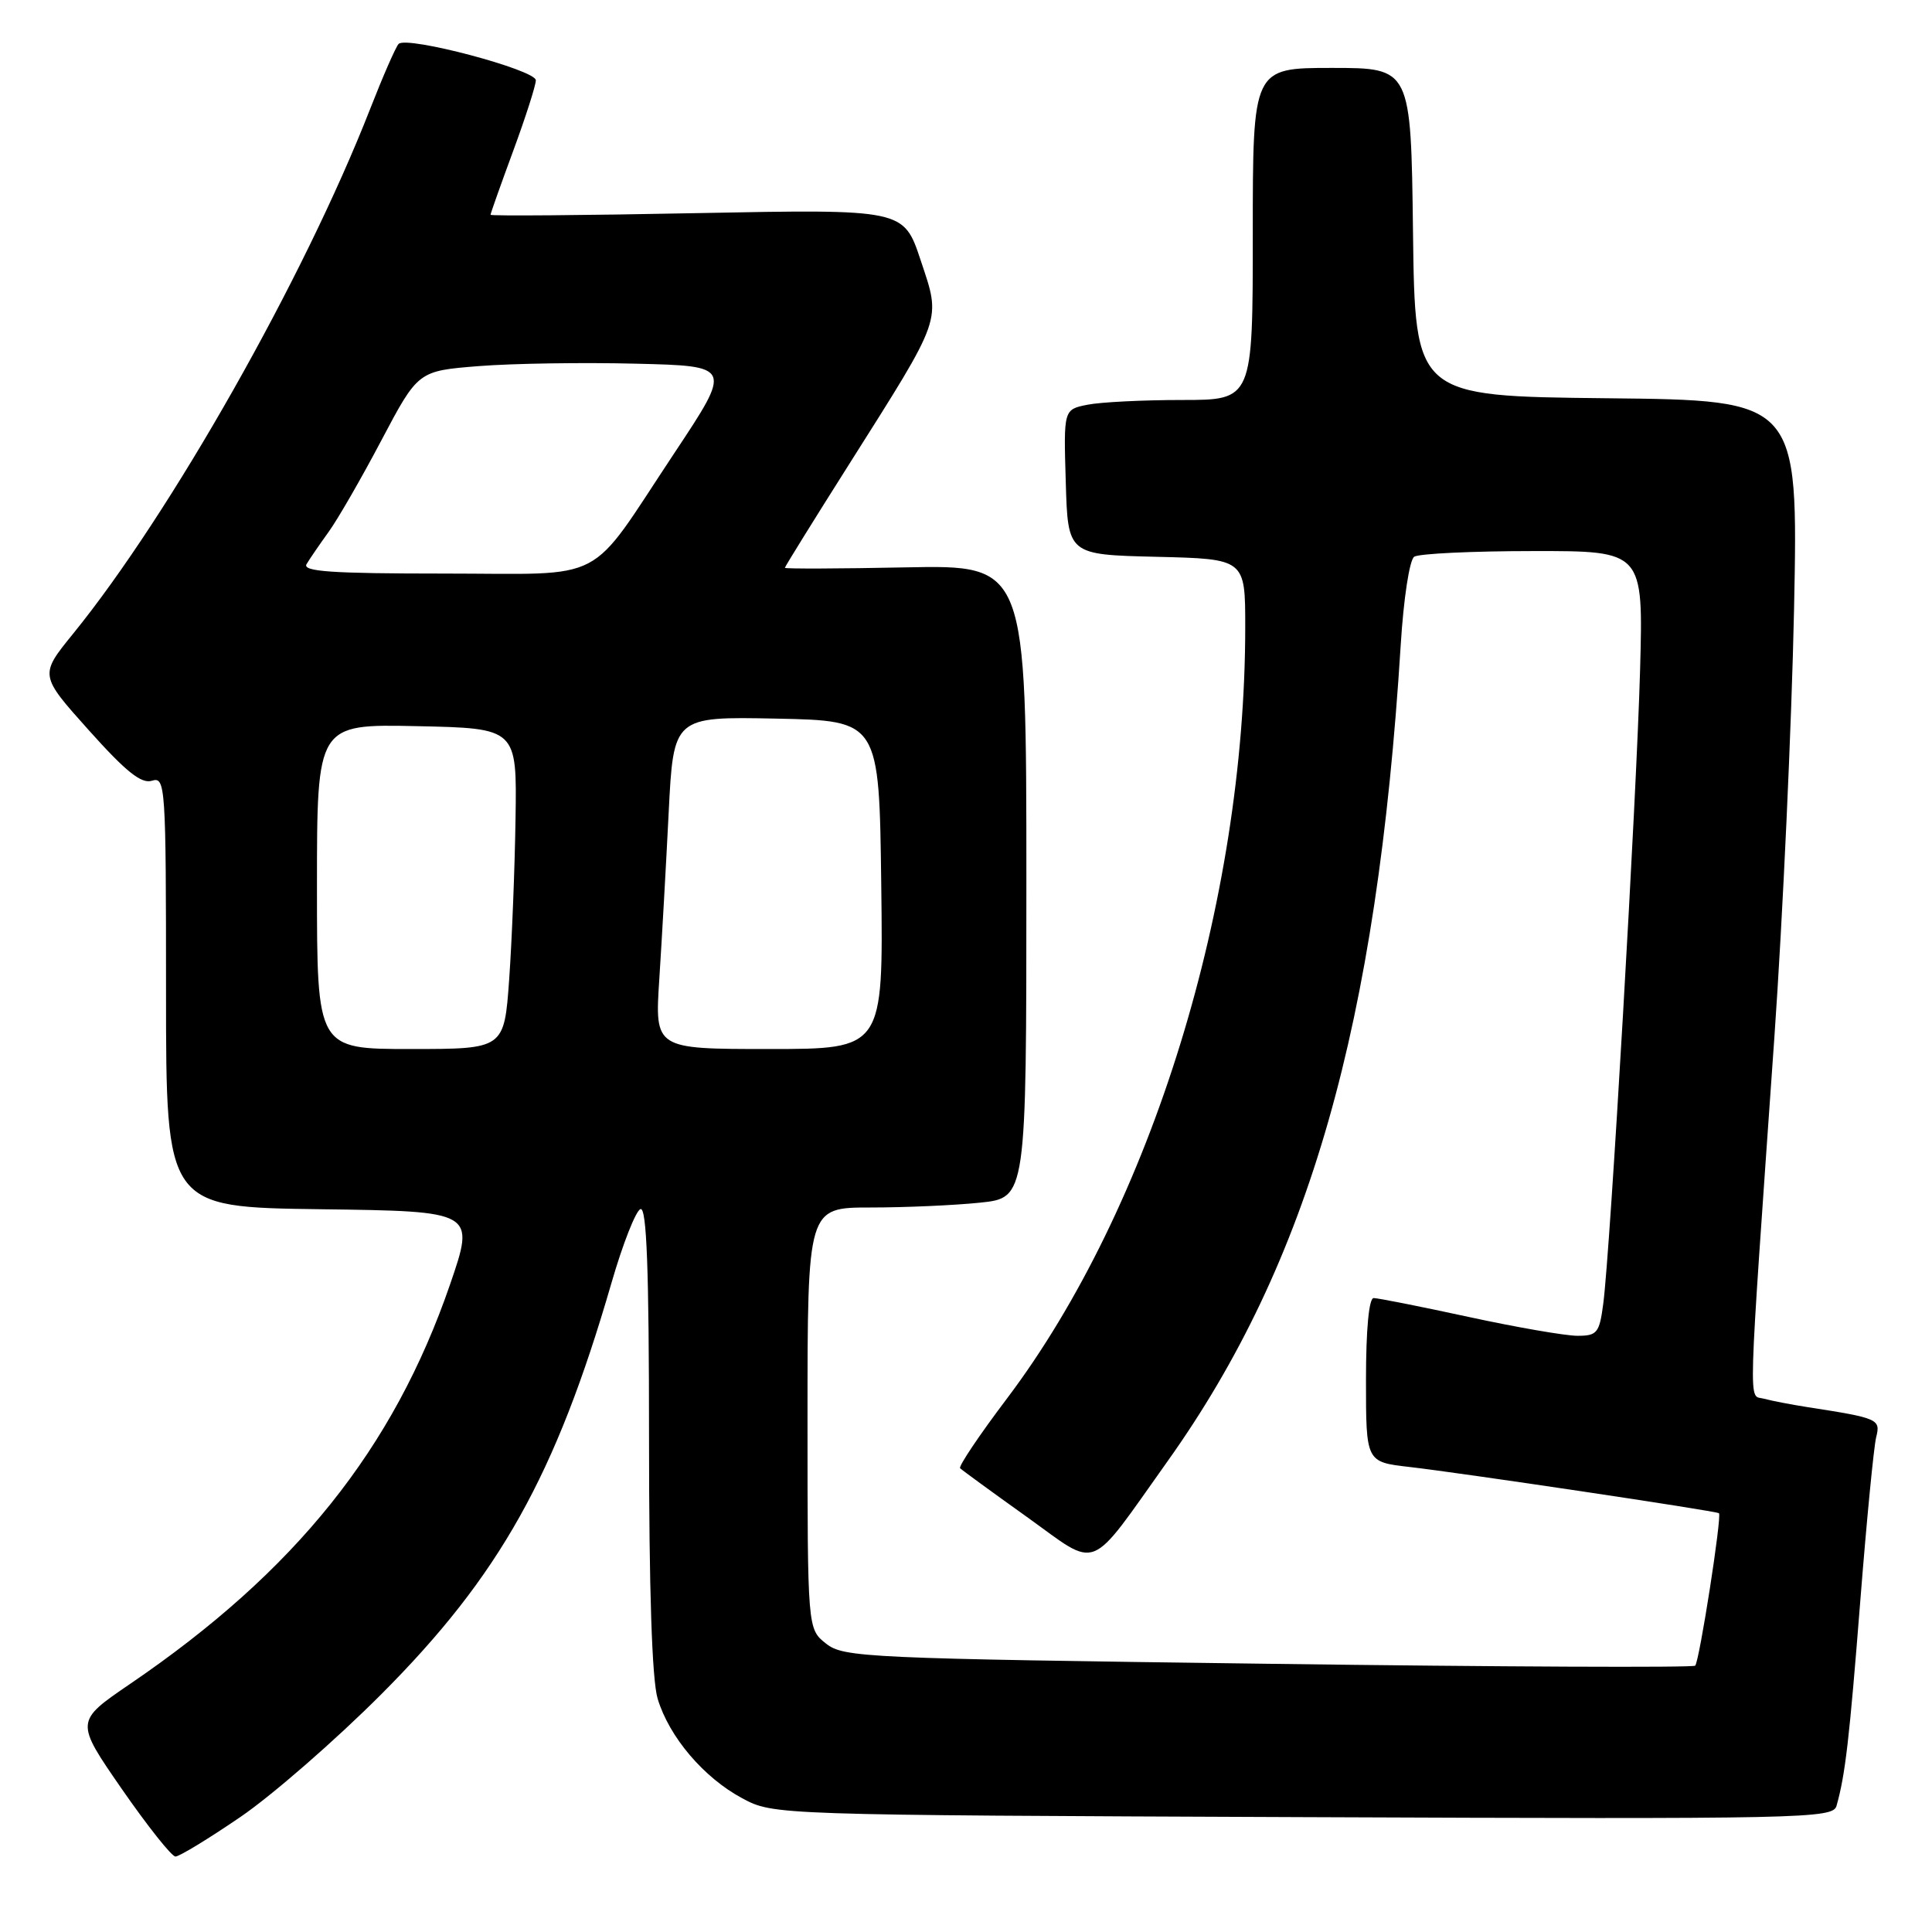 <?xml version="1.0" encoding="UTF-8" standalone="no"?>
<!DOCTYPE svg PUBLIC "-//W3C//DTD SVG 1.1//EN" "http://www.w3.org/Graphics/SVG/1.1/DTD/svg11.dtd" >
<svg xmlns="http://www.w3.org/2000/svg" xmlns:xlink="http://www.w3.org/1999/xlink" version="1.1" viewBox="0 0 256 256">
 <g >
 <path fill="currentColor"
d=" M 31.84 240.77 C 36.05 237.90 44.45 230.58 50.50 224.52 C 66.19 208.81 73.63 195.51 81.01 170.04 C 82.51 164.84 84.25 160.42 84.87 160.21 C 85.69 159.94 86.00 168.21 86.00 190.55 C 86.00 210.67 86.39 222.58 87.14 225.08 C 88.66 230.15 93.25 235.55 98.35 238.28 C 102.50 240.50 102.50 240.50 172.67 240.78 C 239.27 241.05 242.87 240.97 243.35 239.28 C 244.51 235.17 245.05 230.51 246.50 212.11 C 247.34 201.44 248.29 191.70 248.60 190.45 C 249.21 188.04 248.90 187.91 239.50 186.45 C 237.30 186.11 234.69 185.60 233.70 185.33 C 231.65 184.76 231.54 188.40 235.11 137.50 C 236.23 121.55 237.40 96.02 237.72 80.77 C 238.28 53.03 238.28 53.03 212.89 52.77 C 187.50 52.50 187.50 52.50 187.23 30.75 C 186.96 9.00 186.96 9.00 176.48 9.00 C 166.00 9.00 166.00 9.00 166.00 31.00 C 166.00 53.00 166.00 53.00 156.63 53.00 C 151.47 53.00 145.83 53.28 144.09 53.63 C 140.93 54.26 140.93 54.26 141.22 63.88 C 141.50 73.50 141.50 73.50 153.25 73.78 C 165.00 74.06 165.00 74.06 165.00 83.07 C 165.00 119.60 152.53 159.99 133.43 185.31 C 129.77 190.15 126.98 194.31 127.22 194.55 C 127.46 194.79 131.44 197.70 136.08 201.01 C 145.75 207.94 144.03 208.62 154.71 193.62 C 173.48 167.26 182.46 135.83 185.60 85.50 C 185.98 79.31 186.77 74.18 187.39 73.77 C 188.00 73.36 195.08 73.02 203.13 73.02 C 217.75 73.00 217.75 73.00 217.32 88.75 C 216.86 105.60 213.37 165.69 212.44 172.75 C 211.93 176.63 211.63 177.00 209.02 177.00 C 207.45 177.00 200.96 175.88 194.60 174.50 C 188.24 173.12 182.58 172.00 182.02 172.00 C 181.39 172.00 181.00 176.17 181.00 182.86 C 181.00 193.72 181.00 193.72 186.75 194.38 C 193.51 195.15 227.38 200.20 227.77 200.51 C 228.19 200.82 225.18 220.15 224.62 220.71 C 224.35 220.98 198.88 220.87 168.02 220.46 C 114.68 219.76 111.80 219.63 109.46 217.79 C 107.00 215.85 107.00 215.85 107.00 187.93 C 107.00 160.00 107.00 160.00 115.35 160.00 C 119.95 160.00 126.47 159.71 129.85 159.36 C 136.00 158.72 136.00 158.72 136.00 116.79 C 136.00 74.86 136.00 74.86 120.00 75.18 C 111.20 75.36 104.00 75.38 104.00 75.24 C 104.00 75.09 107.82 68.93 112.49 61.55 C 125.03 41.71 124.70 42.63 121.99 34.48 C 119.74 27.71 119.74 27.71 92.37 28.24 C 77.32 28.54 65.00 28.63 65.00 28.46 C 65.00 28.28 66.35 24.48 68.00 20.00 C 69.65 15.52 71.00 11.31 71.00 10.64 C 71.00 9.26 53.90 4.72 52.82 5.82 C 52.45 6.19 50.74 10.10 49.02 14.50 C 40.27 36.87 22.61 68.06 9.68 83.98 C 5.23 89.46 5.23 89.46 11.76 96.75 C 16.69 102.26 18.74 103.90 20.14 103.45 C 21.92 102.89 22.00 104.05 22.00 131.41 C 22.00 159.96 22.00 159.96 42.48 160.23 C 62.96 160.50 62.96 160.50 59.64 170.18 C 52.13 192.00 39.17 208.19 17.22 223.14 C 9.95 228.10 9.95 228.10 16.14 237.05 C 19.55 241.97 22.75 246.00 23.25 246.00 C 23.76 246.00 27.62 243.65 31.84 240.77 Z  M 42.00 117.47 C 42.00 95.94 42.00 95.94 55.25 96.22 C 68.50 96.50 68.50 96.50 68.31 108.50 C 68.21 115.10 67.83 124.66 67.47 129.75 C 66.81 139.00 66.81 139.00 54.41 139.00 C 42.00 139.00 42.00 139.00 42.00 117.47 Z  M 87.36 129.75 C 87.69 124.66 88.25 114.75 88.60 107.72 C 89.24 94.95 89.24 94.95 102.87 95.22 C 116.50 95.50 116.50 95.50 116.77 117.25 C 117.04 139.00 117.04 139.00 101.90 139.00 C 86.76 139.00 86.76 139.00 87.36 129.75 Z  M 40.62 74.75 C 41.03 74.06 42.34 72.15 43.53 70.50 C 44.73 68.85 47.89 63.37 50.55 58.32 C 55.40 49.15 55.40 49.15 63.45 48.51 C 67.88 48.16 77.24 48.01 84.26 48.19 C 97.01 48.50 97.01 48.50 89.38 60.00 C 77.63 77.69 80.87 76.00 58.77 76.00 C 43.93 76.00 40.04 75.73 40.62 74.75 Z "/>
</g>
</svg>